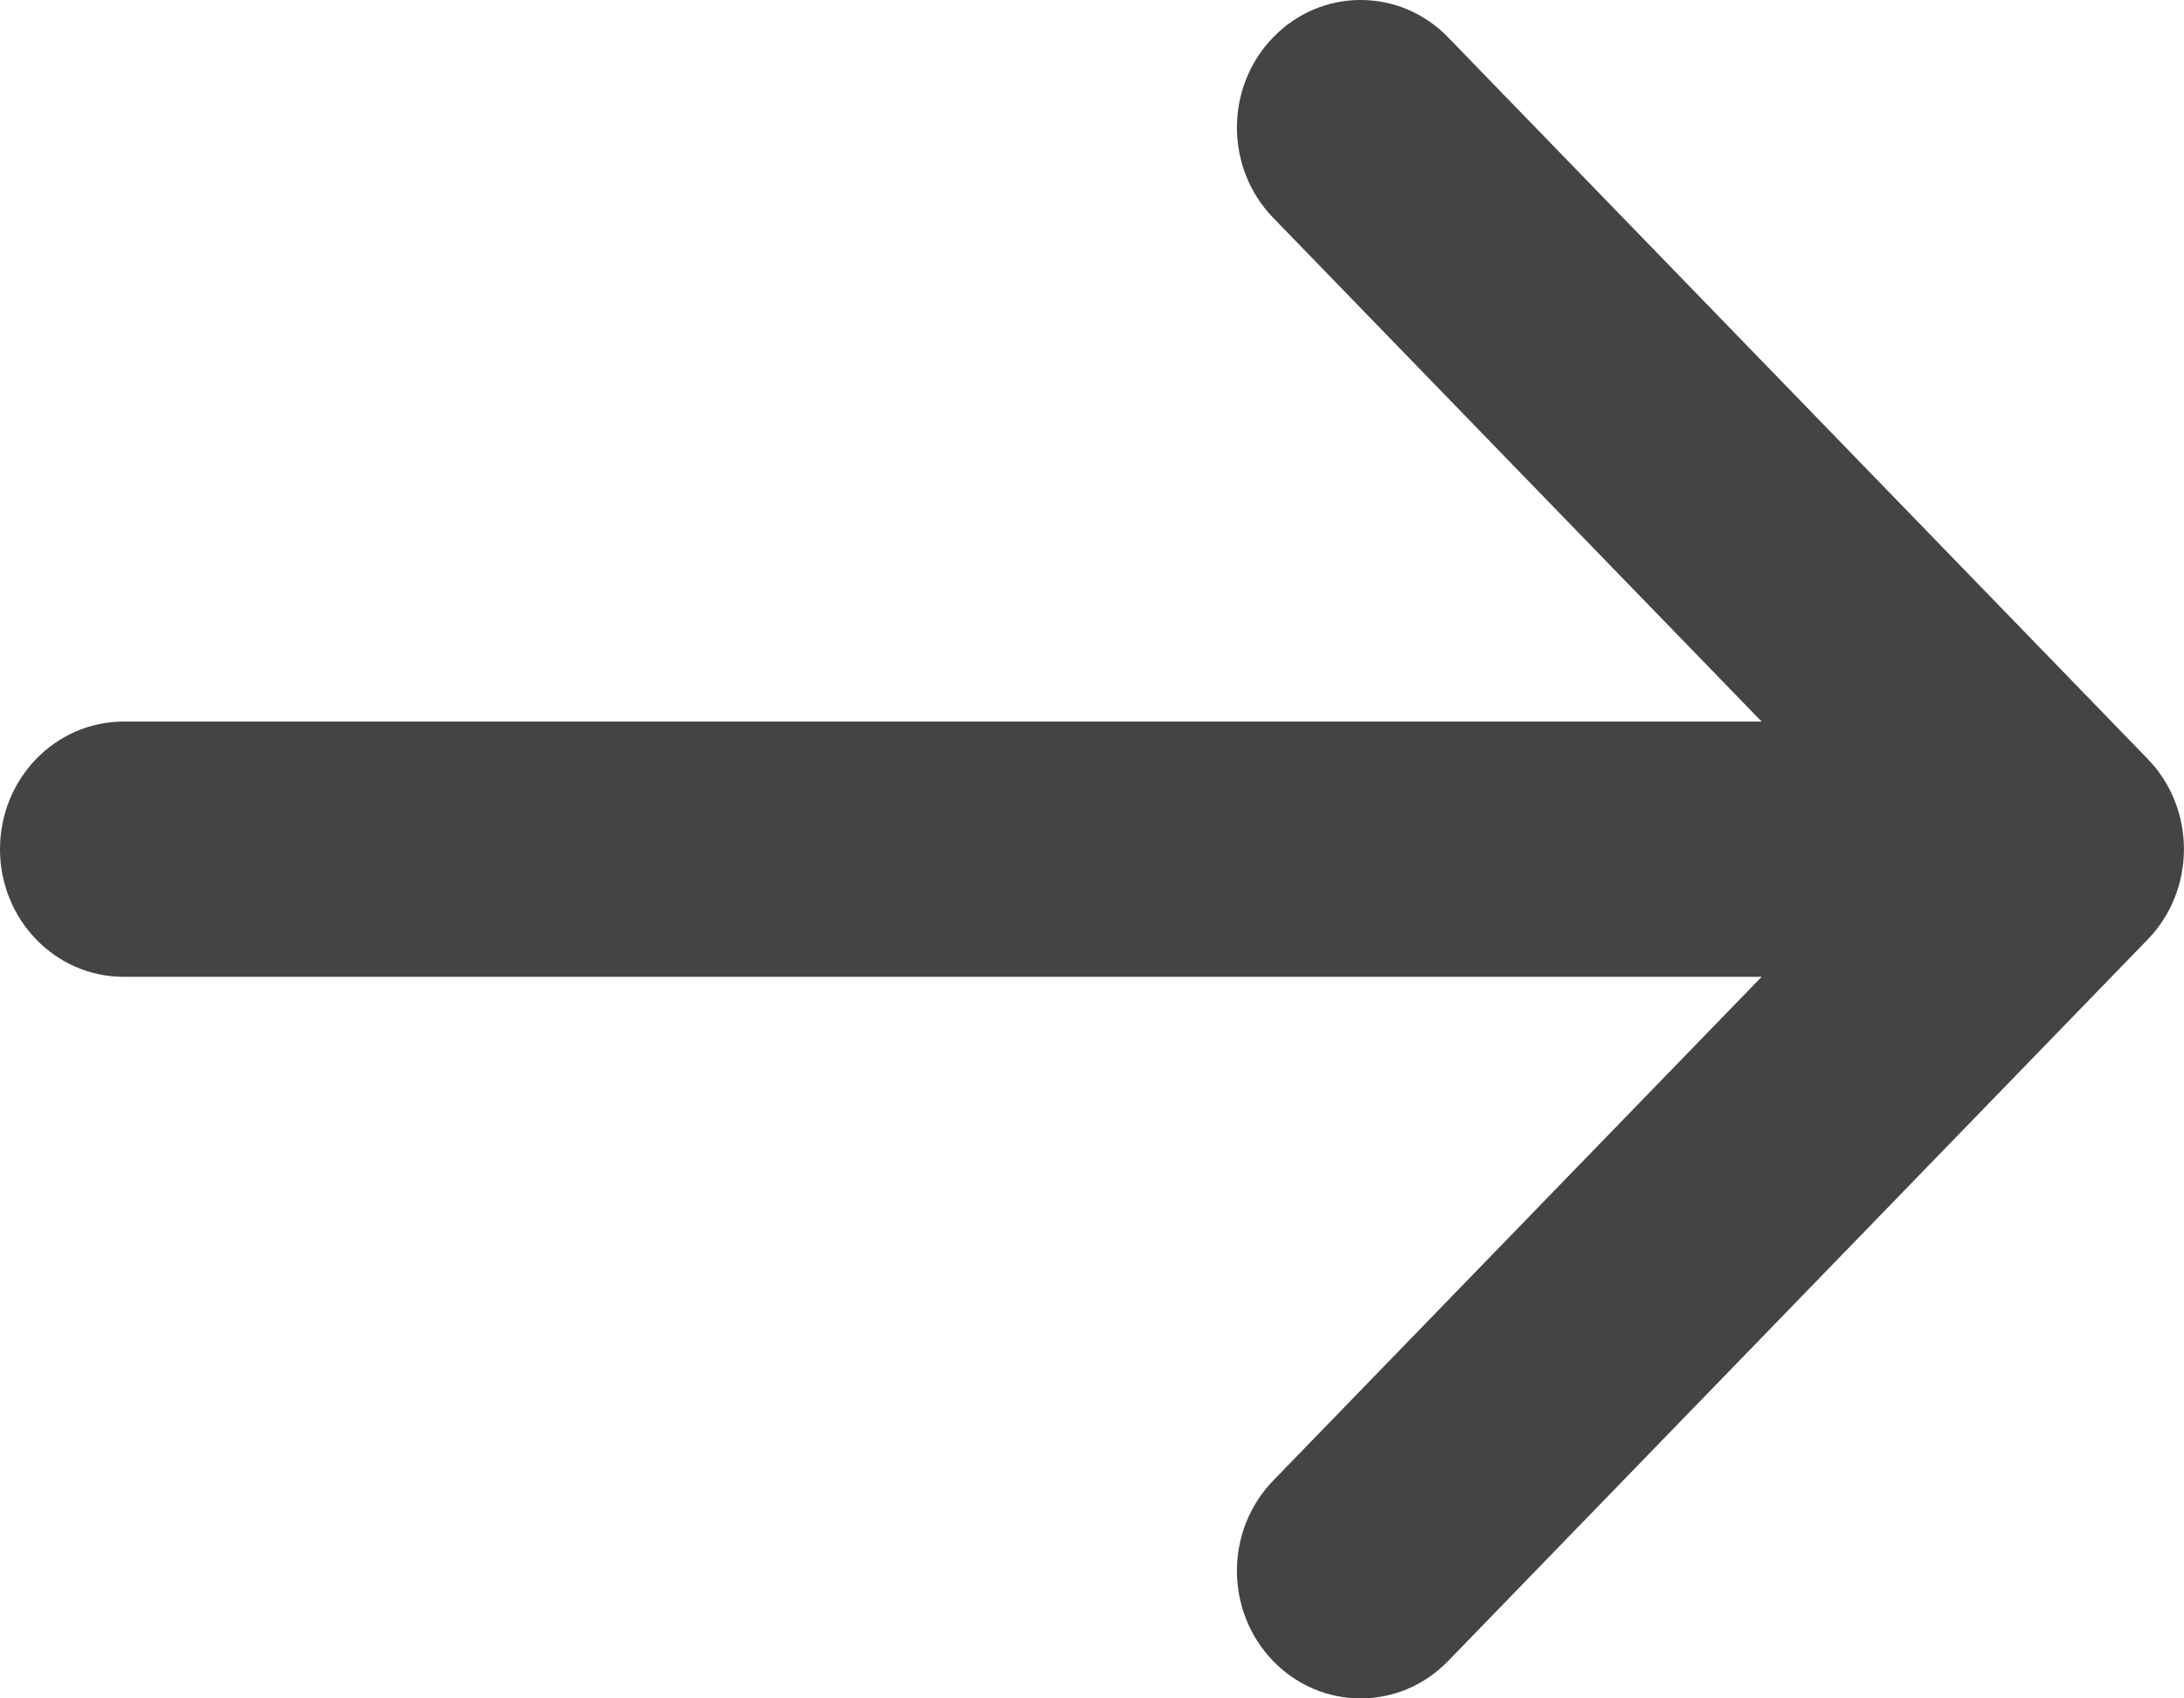 <svg width="18" height="14" viewBox="0 0 18 14" fill="none" xmlns="http://www.w3.org/2000/svg">
<path d="M11.935 0.308L17.701 6.256C18.099 6.667 18.099 7.333 17.701 7.744L11.935 13.692C11.537 14.103 10.891 14.103 10.493 13.692C10.095 13.281 10.095 12.616 10.493 12.205L14.519 8.052H1.019C0.456 8.052 0 7.581 0 7C0 6.419 0.456 5.948 1.019 5.948H14.519L10.493 1.795C10.095 1.384 10.095 0.719 10.493 0.308C10.891 -0.103 11.537 -0.103 11.935 0.308Z" fill="#444444"/>
</svg>
